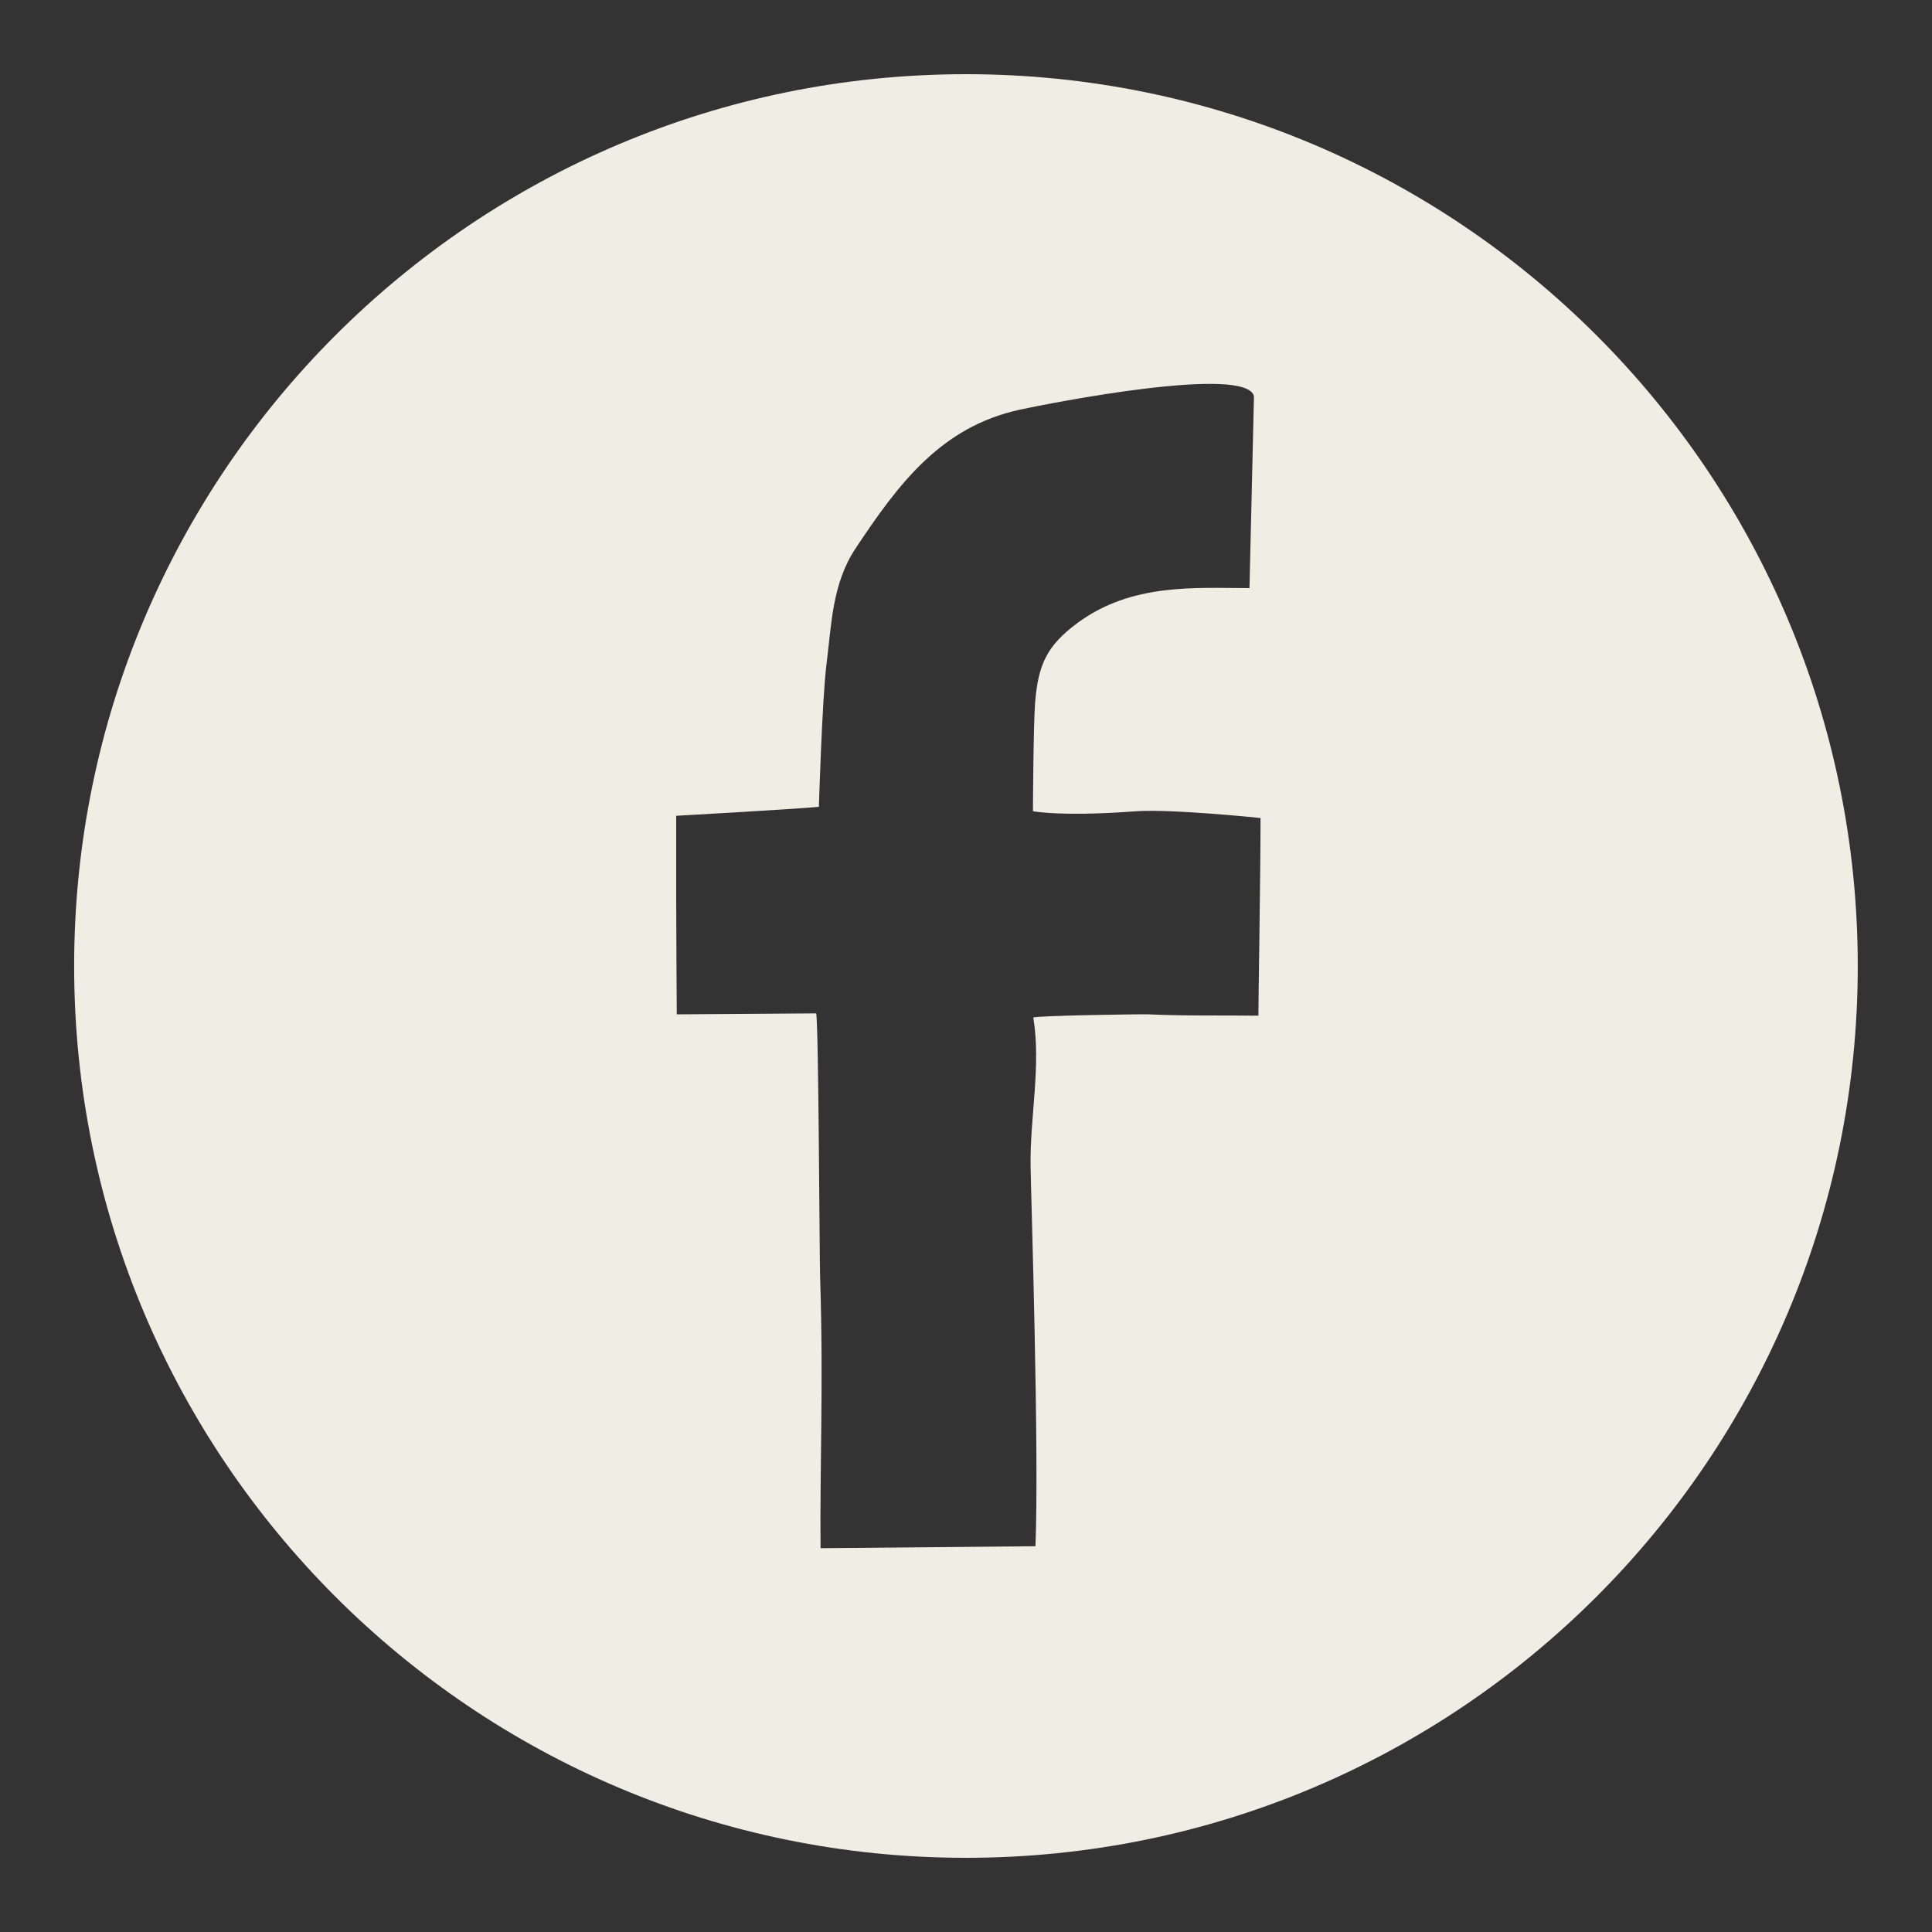 <svg width="40" height="40" viewBox="0 0 40 40" fill="none" xmlns="http://www.w3.org/2000/svg">
<rect x="0" y="0" width="40" height="40" fill="#333333" stroke="none"/>
<path d="M19.999 1.536C9.802 1.536 1.535 9.803 1.535 20C1.535 30.198 9.802 38.464 19.999 38.464C30.197 38.464 38.463 30.198 38.463 20C38.463 9.803 30.197 1.536 19.999 1.536ZM26.054 21.029C25.312 21.017 24.634 21.038 23.772 21.001C23.632 20.994 21.387 21.028 21.394 21.069C21.557 22.067 21.323 23.128 21.337 24.138C21.345 24.726 21.518 30.049 21.438 32.013L16.989 32.054C16.971 30.382 17.052 28.662 16.98 26.457C16.965 26.004 16.95 21.233 16.898 20.981C16.898 20.981 14.931 20.995 14.012 21.001C14.012 21.001 14 19.24 14 18.645C14 18.059 14 17.475 14 16.89C14 16.89 16.295 16.762 16.954 16.705C16.954 16.705 17.021 14.472 17.112 13.748C17.217 12.922 17.228 12.086 17.713 11.355C18.602 10.017 19.48 8.837 21.114 8.482C21.733 8.347 25.811 7.545 25.962 8.205L25.869 12.176C24.76 12.176 23.432 12.063 22.3 12.904C21.67 13.373 21.496 13.763 21.432 14.534C21.394 14.982 21.386 16.797 21.386 16.797C21.983 16.883 22.868 16.845 23.51 16.797C24.236 16.743 26.098 16.936 26.098 16.936C26.098 18.137 26.05 20.91 26.054 21.029Z" fill="#F0EDE4"/>
</svg>
